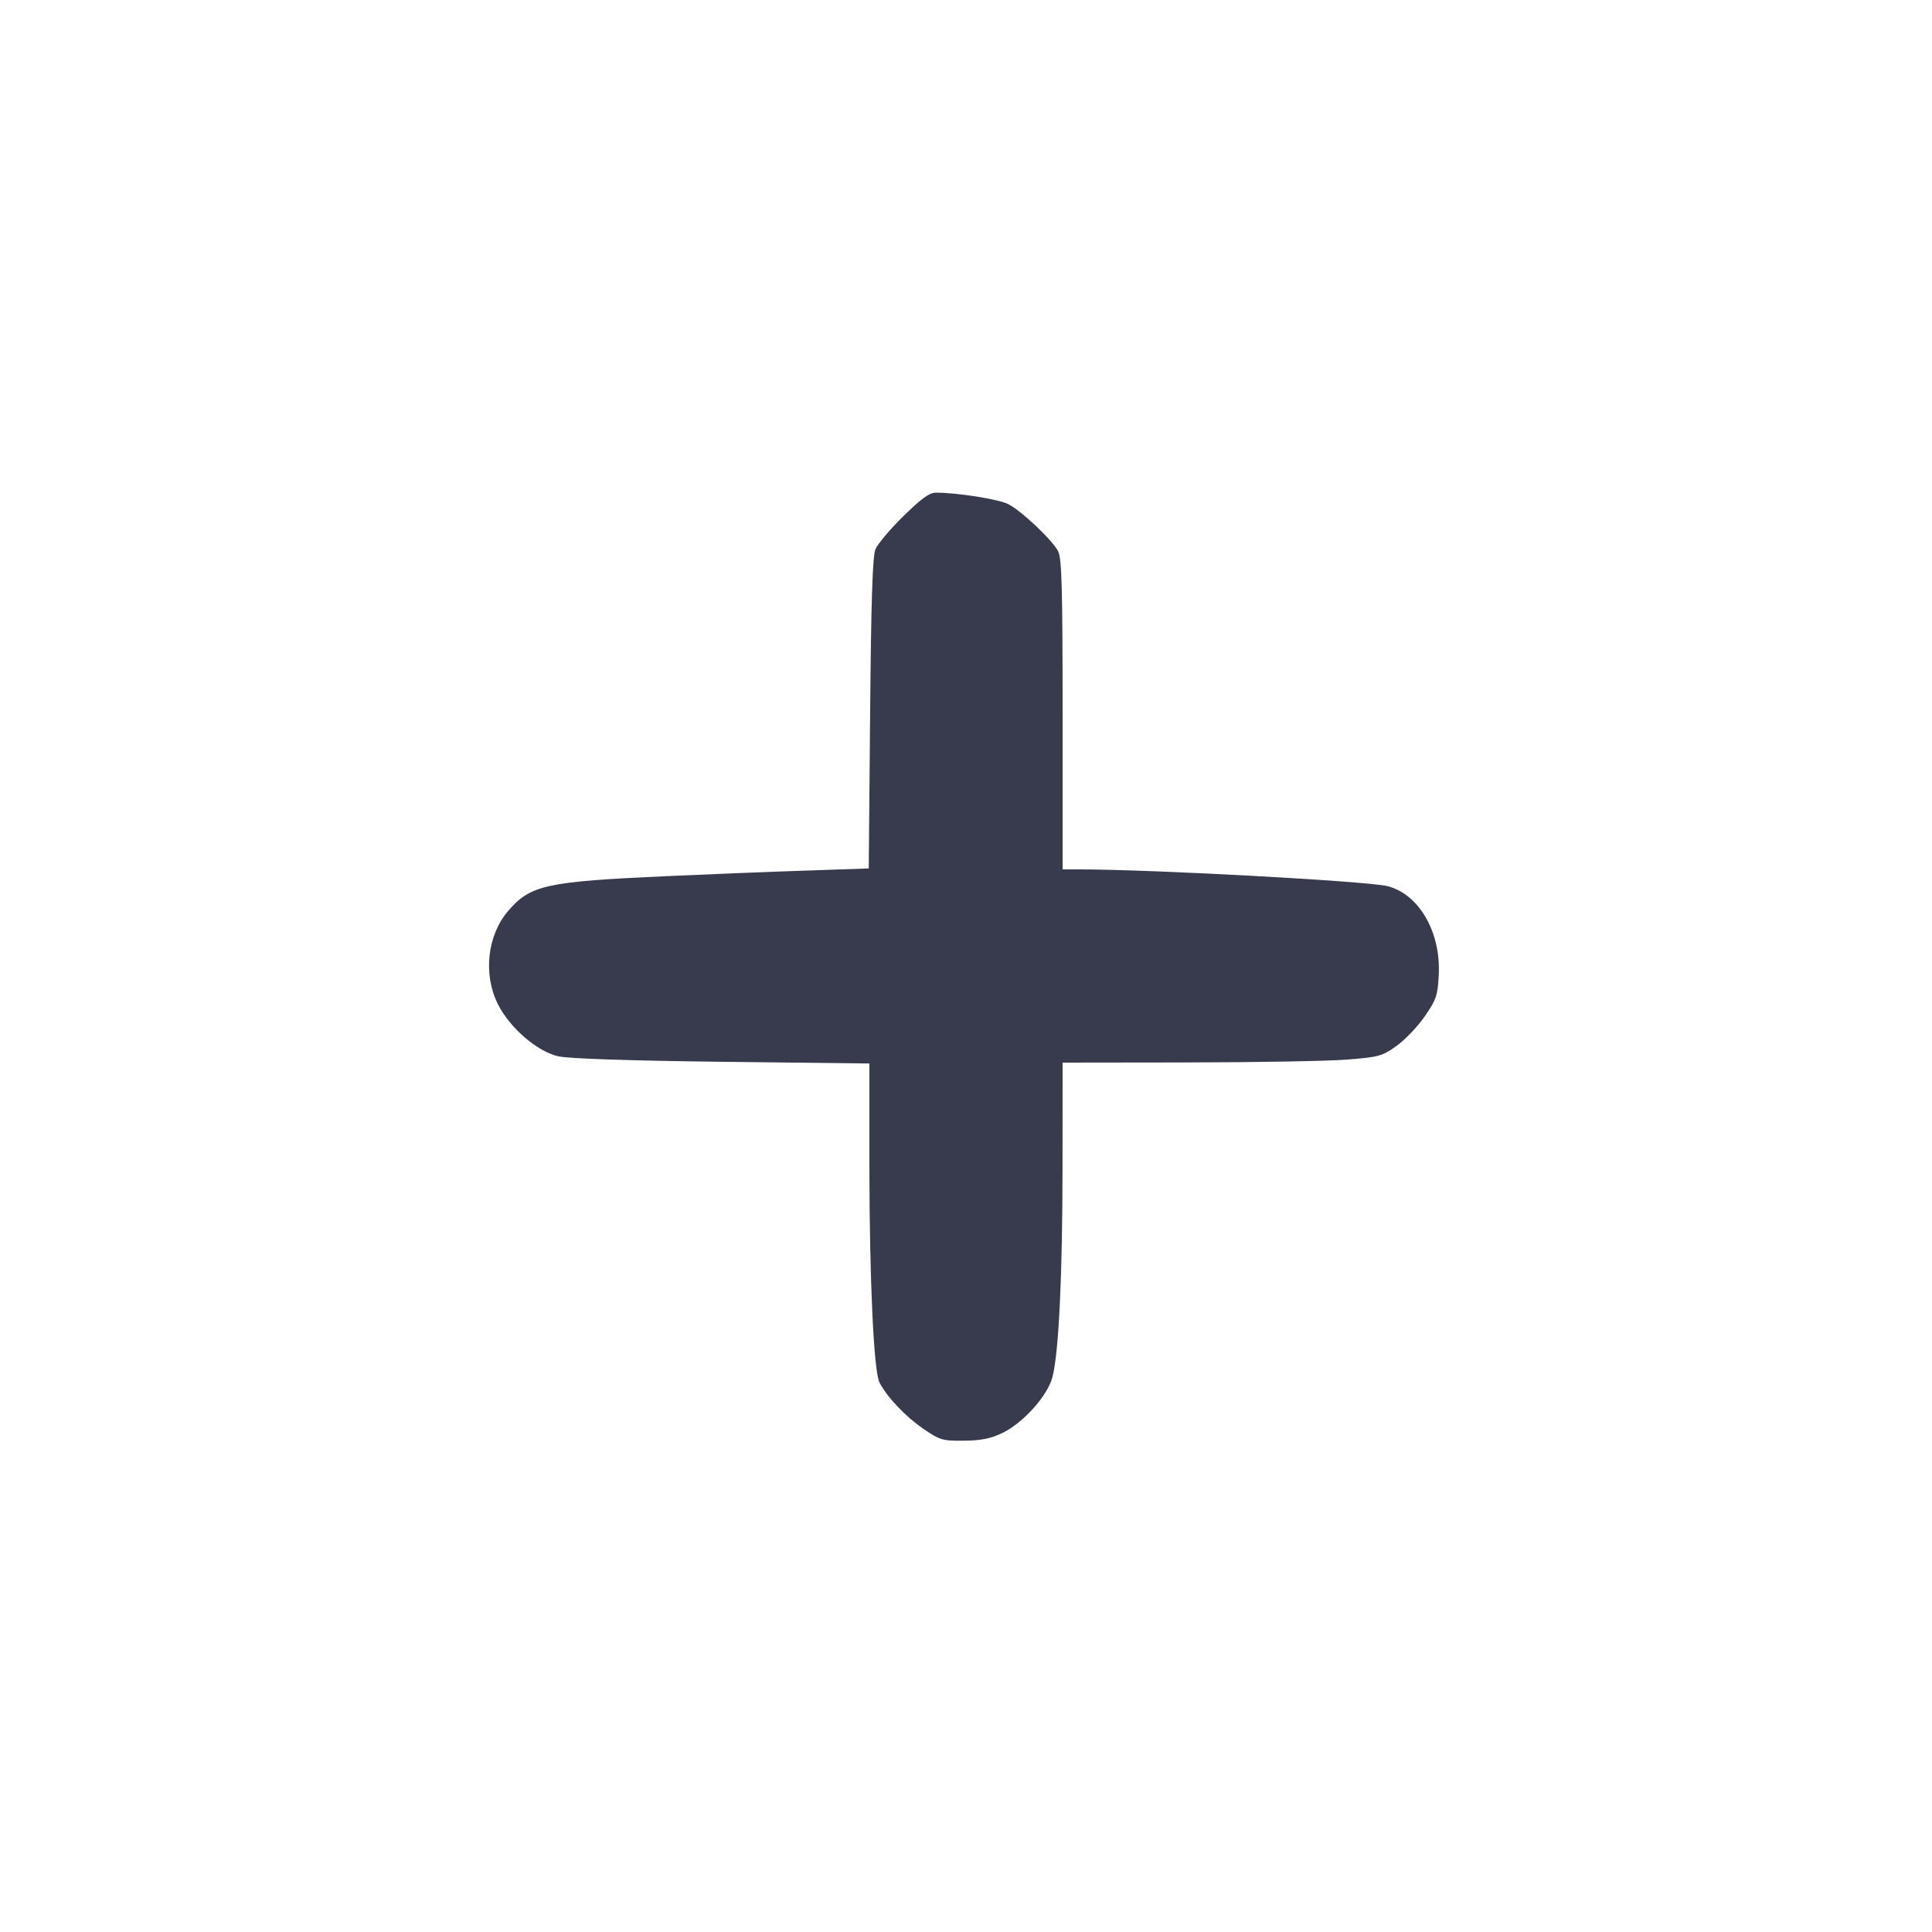 <svg width="24" height="24" viewBox="0 0 24 24" fill="none" xmlns="http://www.w3.org/2000/svg"><path d="M11.221 6.413 C 11.057 6.574,10.902 6.758,10.875 6.823 C 10.839 6.908,10.821 7.472,10.809 8.864 L 10.792 10.788 10.006 10.815 C 9.574 10.829,8.806 10.860,8.300 10.883 C 6.779 10.951,6.589 10.993,6.311 11.318 C 6.053 11.619,6.000 12.103,6.184 12.472 C 6.330 12.766,6.673 13.063,6.936 13.122 C 7.065 13.151,7.815 13.176,8.970 13.190 L 10.800 13.211 10.800 14.496 C 10.801 15.894,10.854 17.035,10.925 17.173 C 11.020 17.356,11.243 17.592,11.462 17.743 C 11.677 17.891,11.706 17.900,11.975 17.897 C 12.185 17.895,12.310 17.870,12.450 17.802 C 12.711 17.677,13.017 17.335,13.075 17.103 C 13.153 16.793,13.199 15.835,13.199 14.490 L 13.200 13.200 14.750 13.198 C 15.603 13.197,16.493 13.181,16.728 13.163 C 17.127 13.132,17.170 13.120,17.348 12.993 C 17.454 12.917,17.612 12.752,17.699 12.625 C 17.843 12.418,17.860 12.365,17.873 12.107 C 17.899 11.577,17.627 11.107,17.236 11.008 C 16.988 10.946,14.313 10.800,13.415 10.800 L 13.200 10.800 13.200 8.878 C 13.200 7.307,13.190 6.936,13.144 6.847 C 13.071 6.707,12.693 6.349,12.526 6.263 C 12.408 6.202,11.900 6.121,11.629 6.120 C 11.545 6.120,11.447 6.191,11.221 6.413 " fill="#373B4D" stroke="none" fill-rule="evenodd"></path></svg>